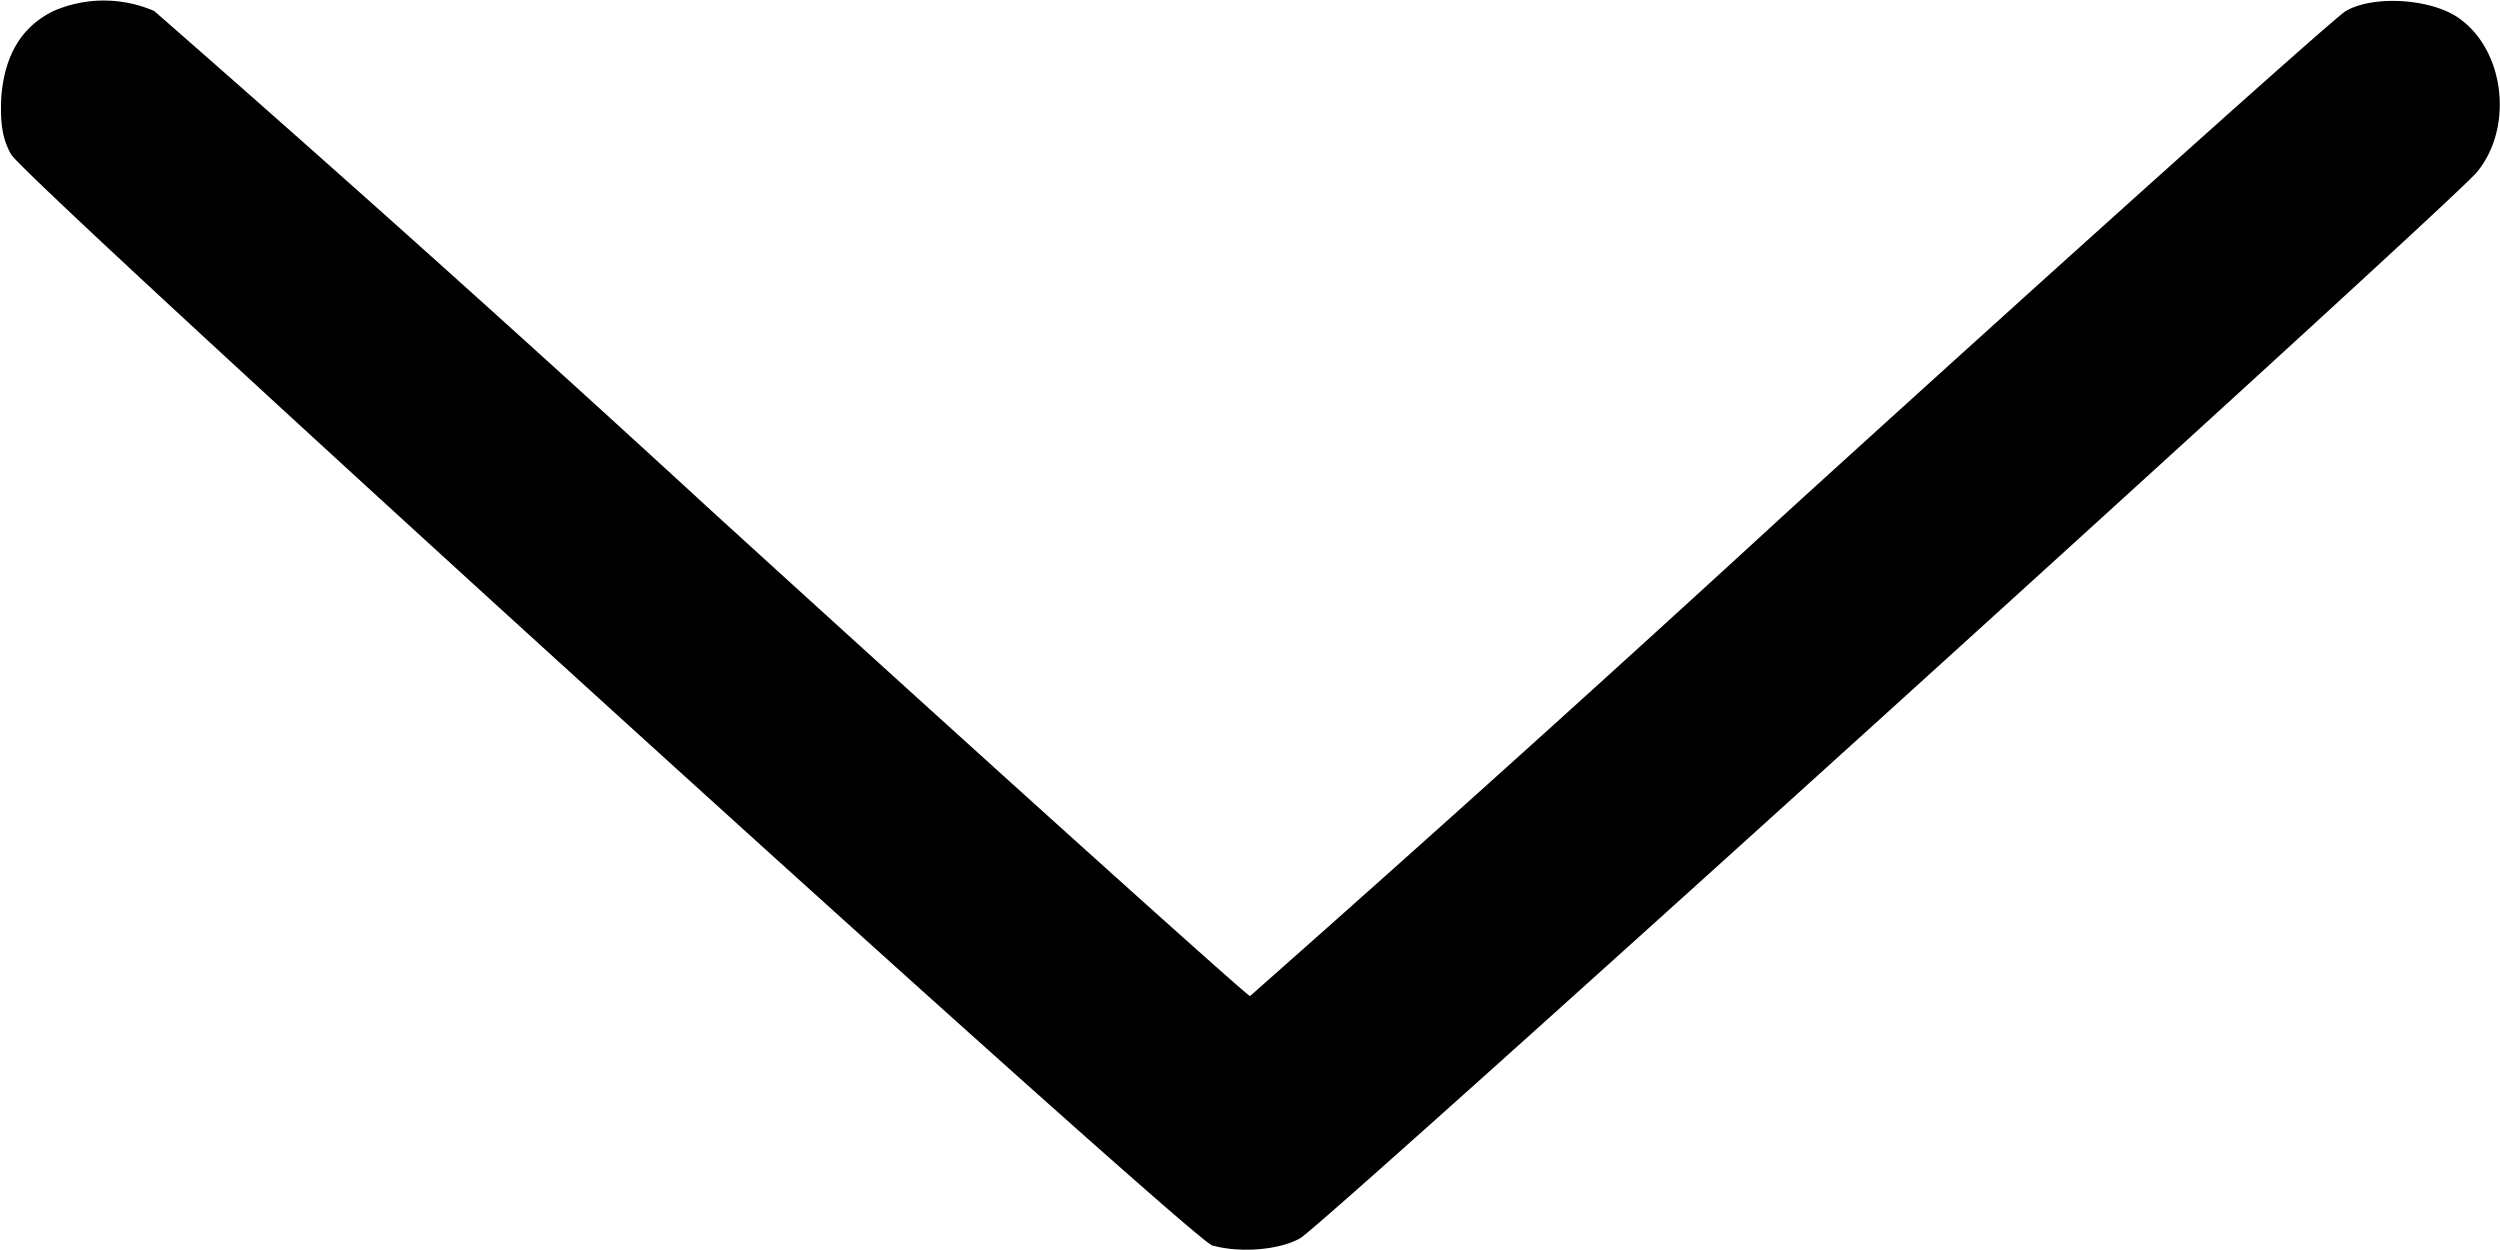 <svg xmlns="http://www.w3.org/2000/svg" version="1.0" viewBox="0 0 384 192">
  <path
    d="M8.2 1.7C3.3 4.1.7 8.5.2 14.9c-.2 4.1.2 6.5 1.5 8.8C4 27.8 183 190.5 186.2 191.3c4.3 1.2 10.3.7 13.5-1.1 3.5-1.9 176.1-158.3 180.7-163.7 5.7-6.8 4.4-18.7-2.7-23.7-4.2-3-13.1-3.6-17.4-1.1-1.7 1-40.1 35.4-85.3 76.5a5650 5650 0 0 1-83 74.8c-.4 0-37.8-33.6-83-74.8A4594.2 4594.2 0 0 0 23.7 1.7a19.4 19.4 0 0 0-15.5 0z" />
</svg>